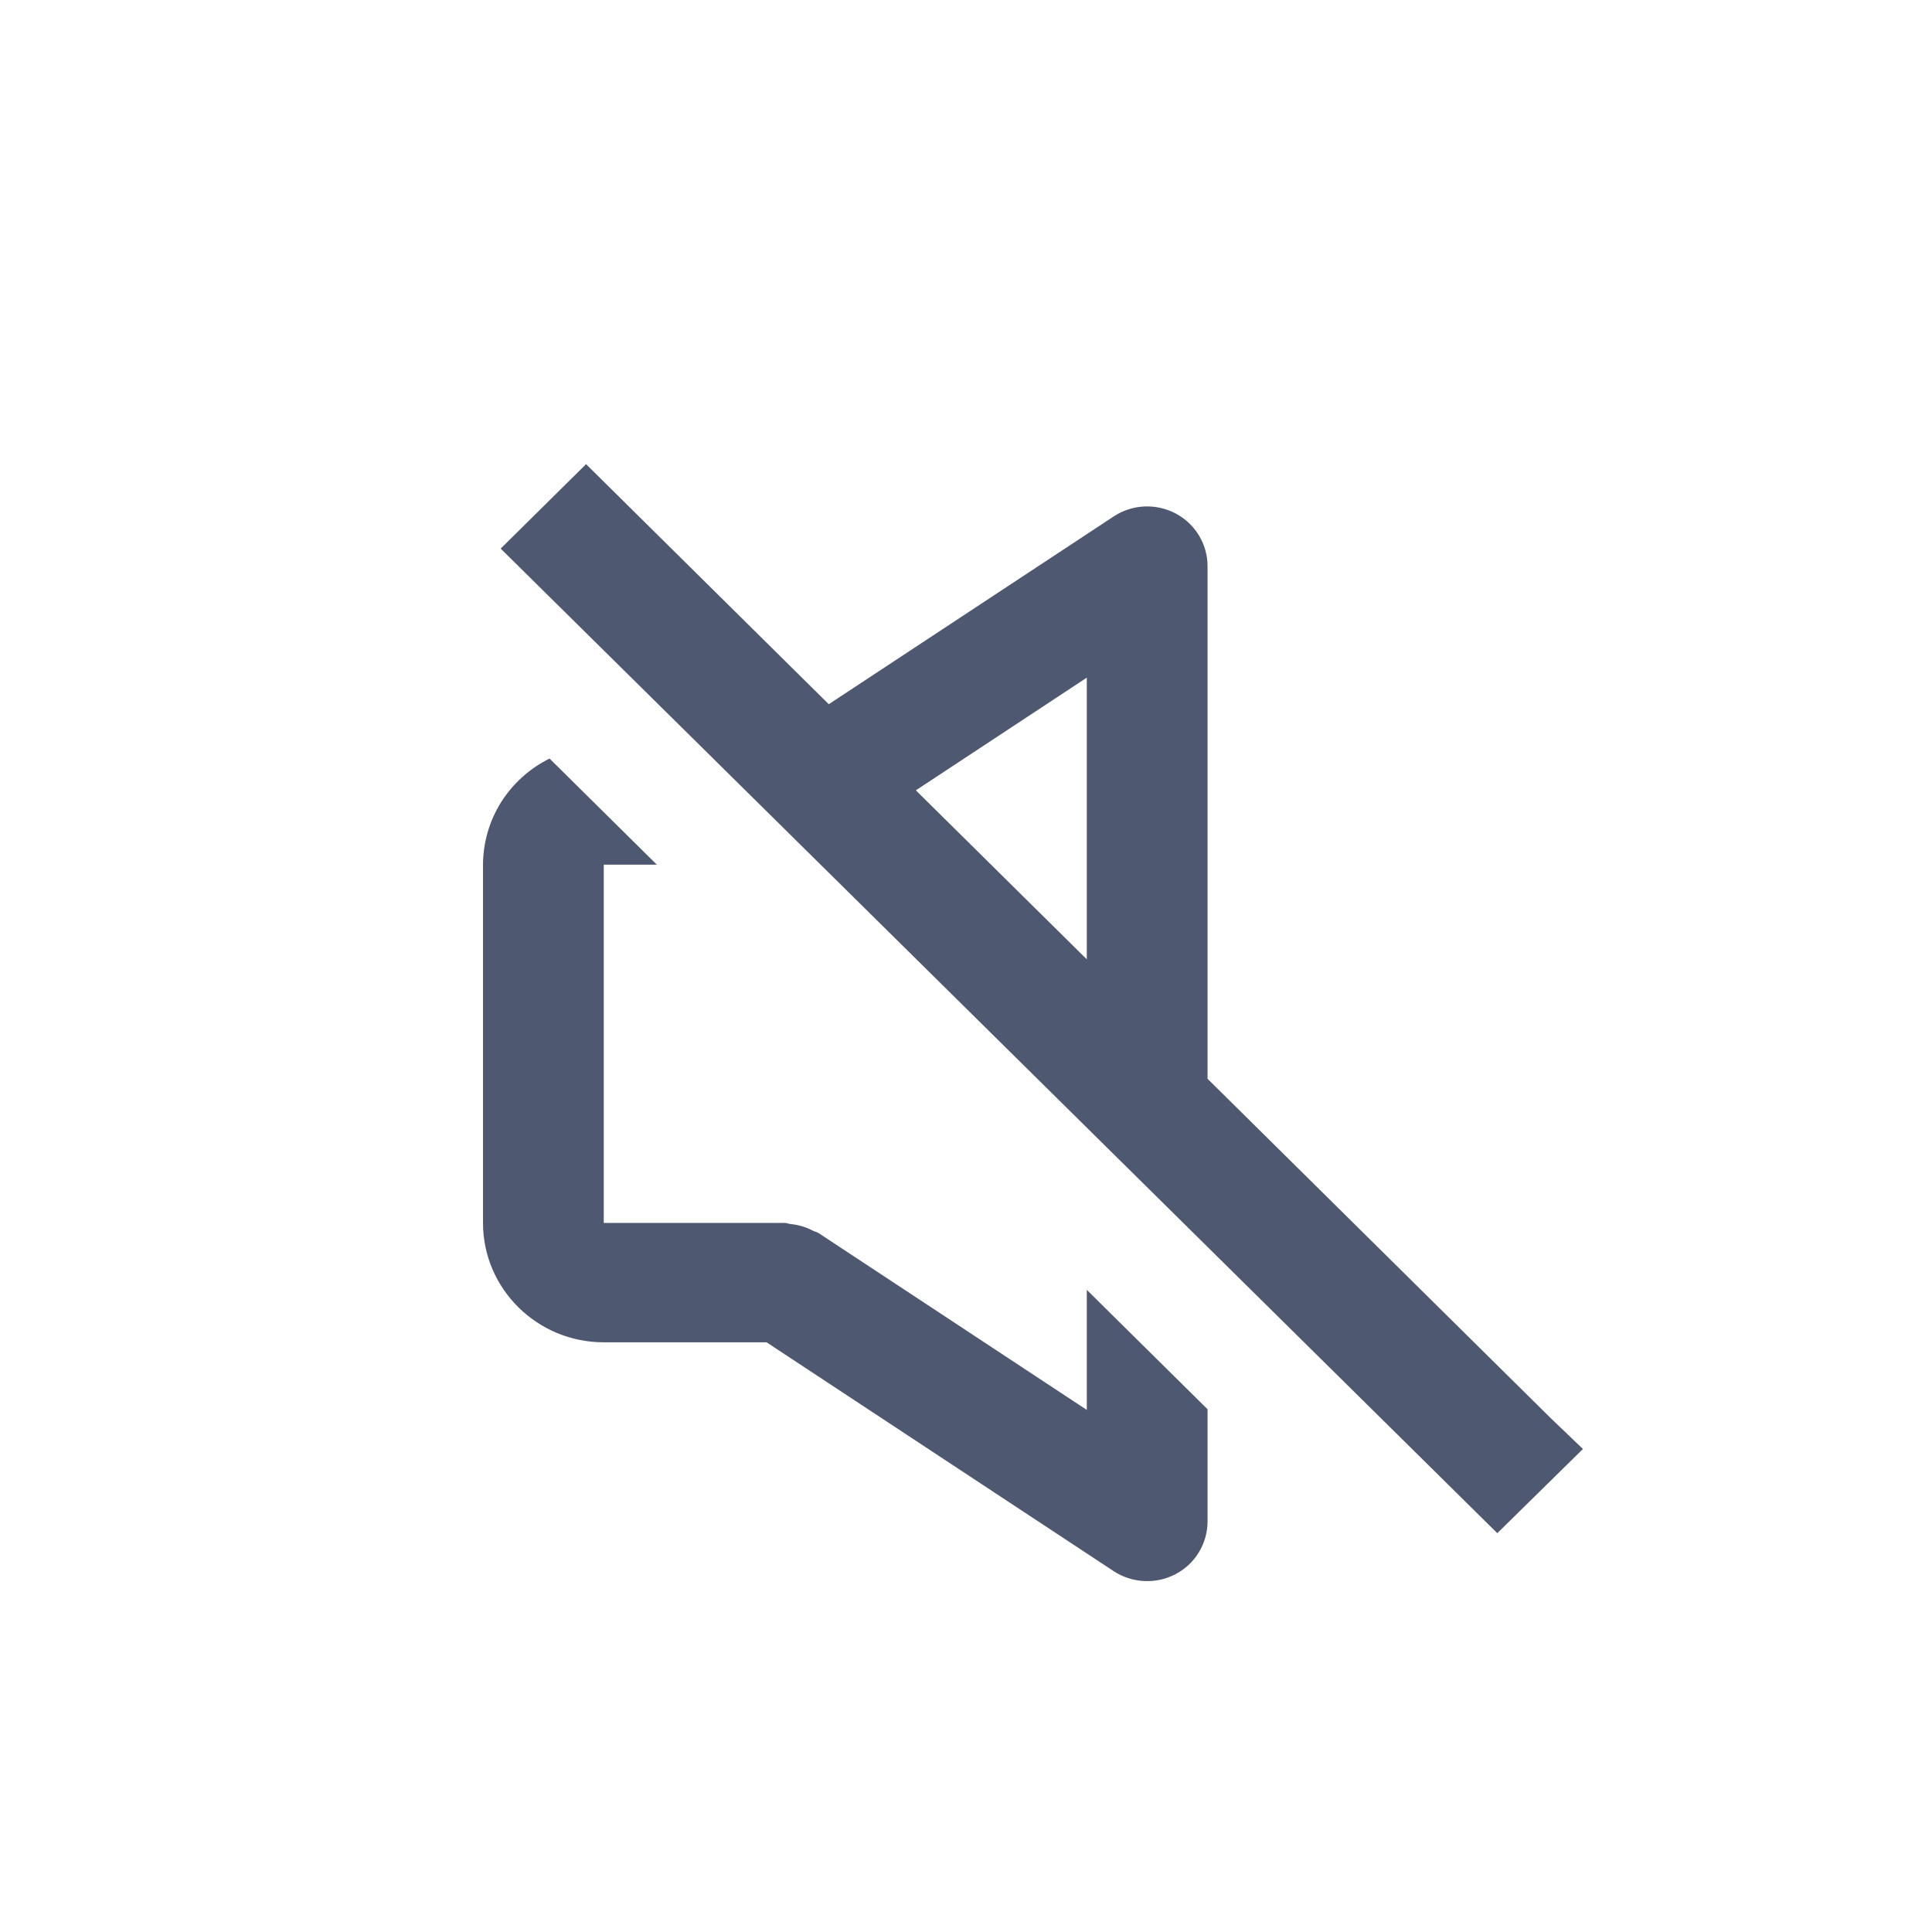 <svg width="40" height="40" viewBox="0 0 40 40" fill="none" xmlns="http://www.w3.org/2000/svg">
<path d="M32.773 30L32.106 29.361L30.41 27.684L28.803 26.095L27.501 24.807L25.001 22.335V11.72C25.001 11.497 24.939 11.277 24.823 11.086C24.707 10.894 24.54 10.737 24.341 10.631C24.141 10.526 23.917 10.476 23.691 10.486C23.465 10.497 23.246 10.568 23.058 10.692L17.159 14.58L12.134 9.61L10.366 11.358L31 31.743L32.773 30ZM22.501 14.03V19.862L18.962 16.363L22.501 14.03ZM12.5 27.791H15.871L23.057 32.529C23.245 32.652 23.464 32.723 23.69 32.734C23.916 32.745 24.141 32.695 24.341 32.59C24.54 32.485 24.707 32.328 24.823 32.136C24.939 31.943 25.001 31.724 25.001 31.5V29.177L22.501 26.705V29.191L16.944 25.527C16.913 25.506 16.874 25.502 16.842 25.486C16.694 25.406 16.531 25.358 16.364 25.342C16.324 25.339 16.29 25.319 16.25 25.319H12.5V17.902H13.599L11.378 15.705C10.965 15.909 10.618 16.223 10.374 16.61C10.131 16.998 10.002 17.445 10 17.902V25.319C10 26.682 11.121 27.791 12.5 27.791Z" fill="#4E5871"/>
</svg>
